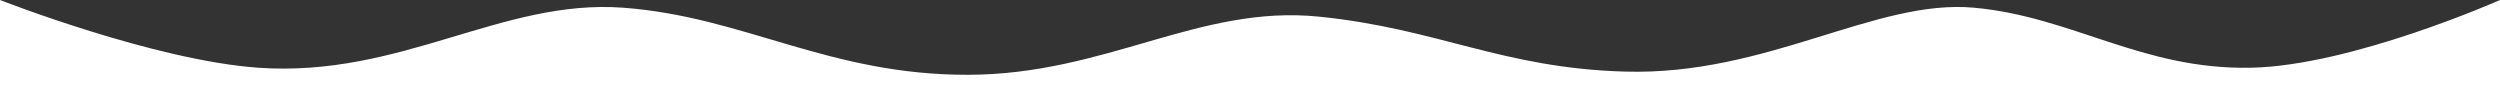 <svg width="1920" height="80" viewBox="0 0 1920 80" fill="none" xmlns="http://www.w3.org/2000/svg">
<rect x="0" y="0" width="1920" height="80" fill="#333333" stroke="none"/>
<path d="M198.517 52.025C118.465 46.439 0 0 0 0V80H1920V0C1920 0 1806.1 50.547 1728.5 52.025C1645.04 53.613 1591.5 12.78 1516 5.909C1440.5 -0.962 1357.22 58.133 1248 54.989C1153.14 52.259 1105 22.105 1013 12.78C921 3.455 849.506 57.22 743.5 57.443C636.342 57.668 571.5 12.78 478.5 5.909C385.5 -0.962 307.896 59.657 198.517 52.025Z" fill="white"/>
</svg>
